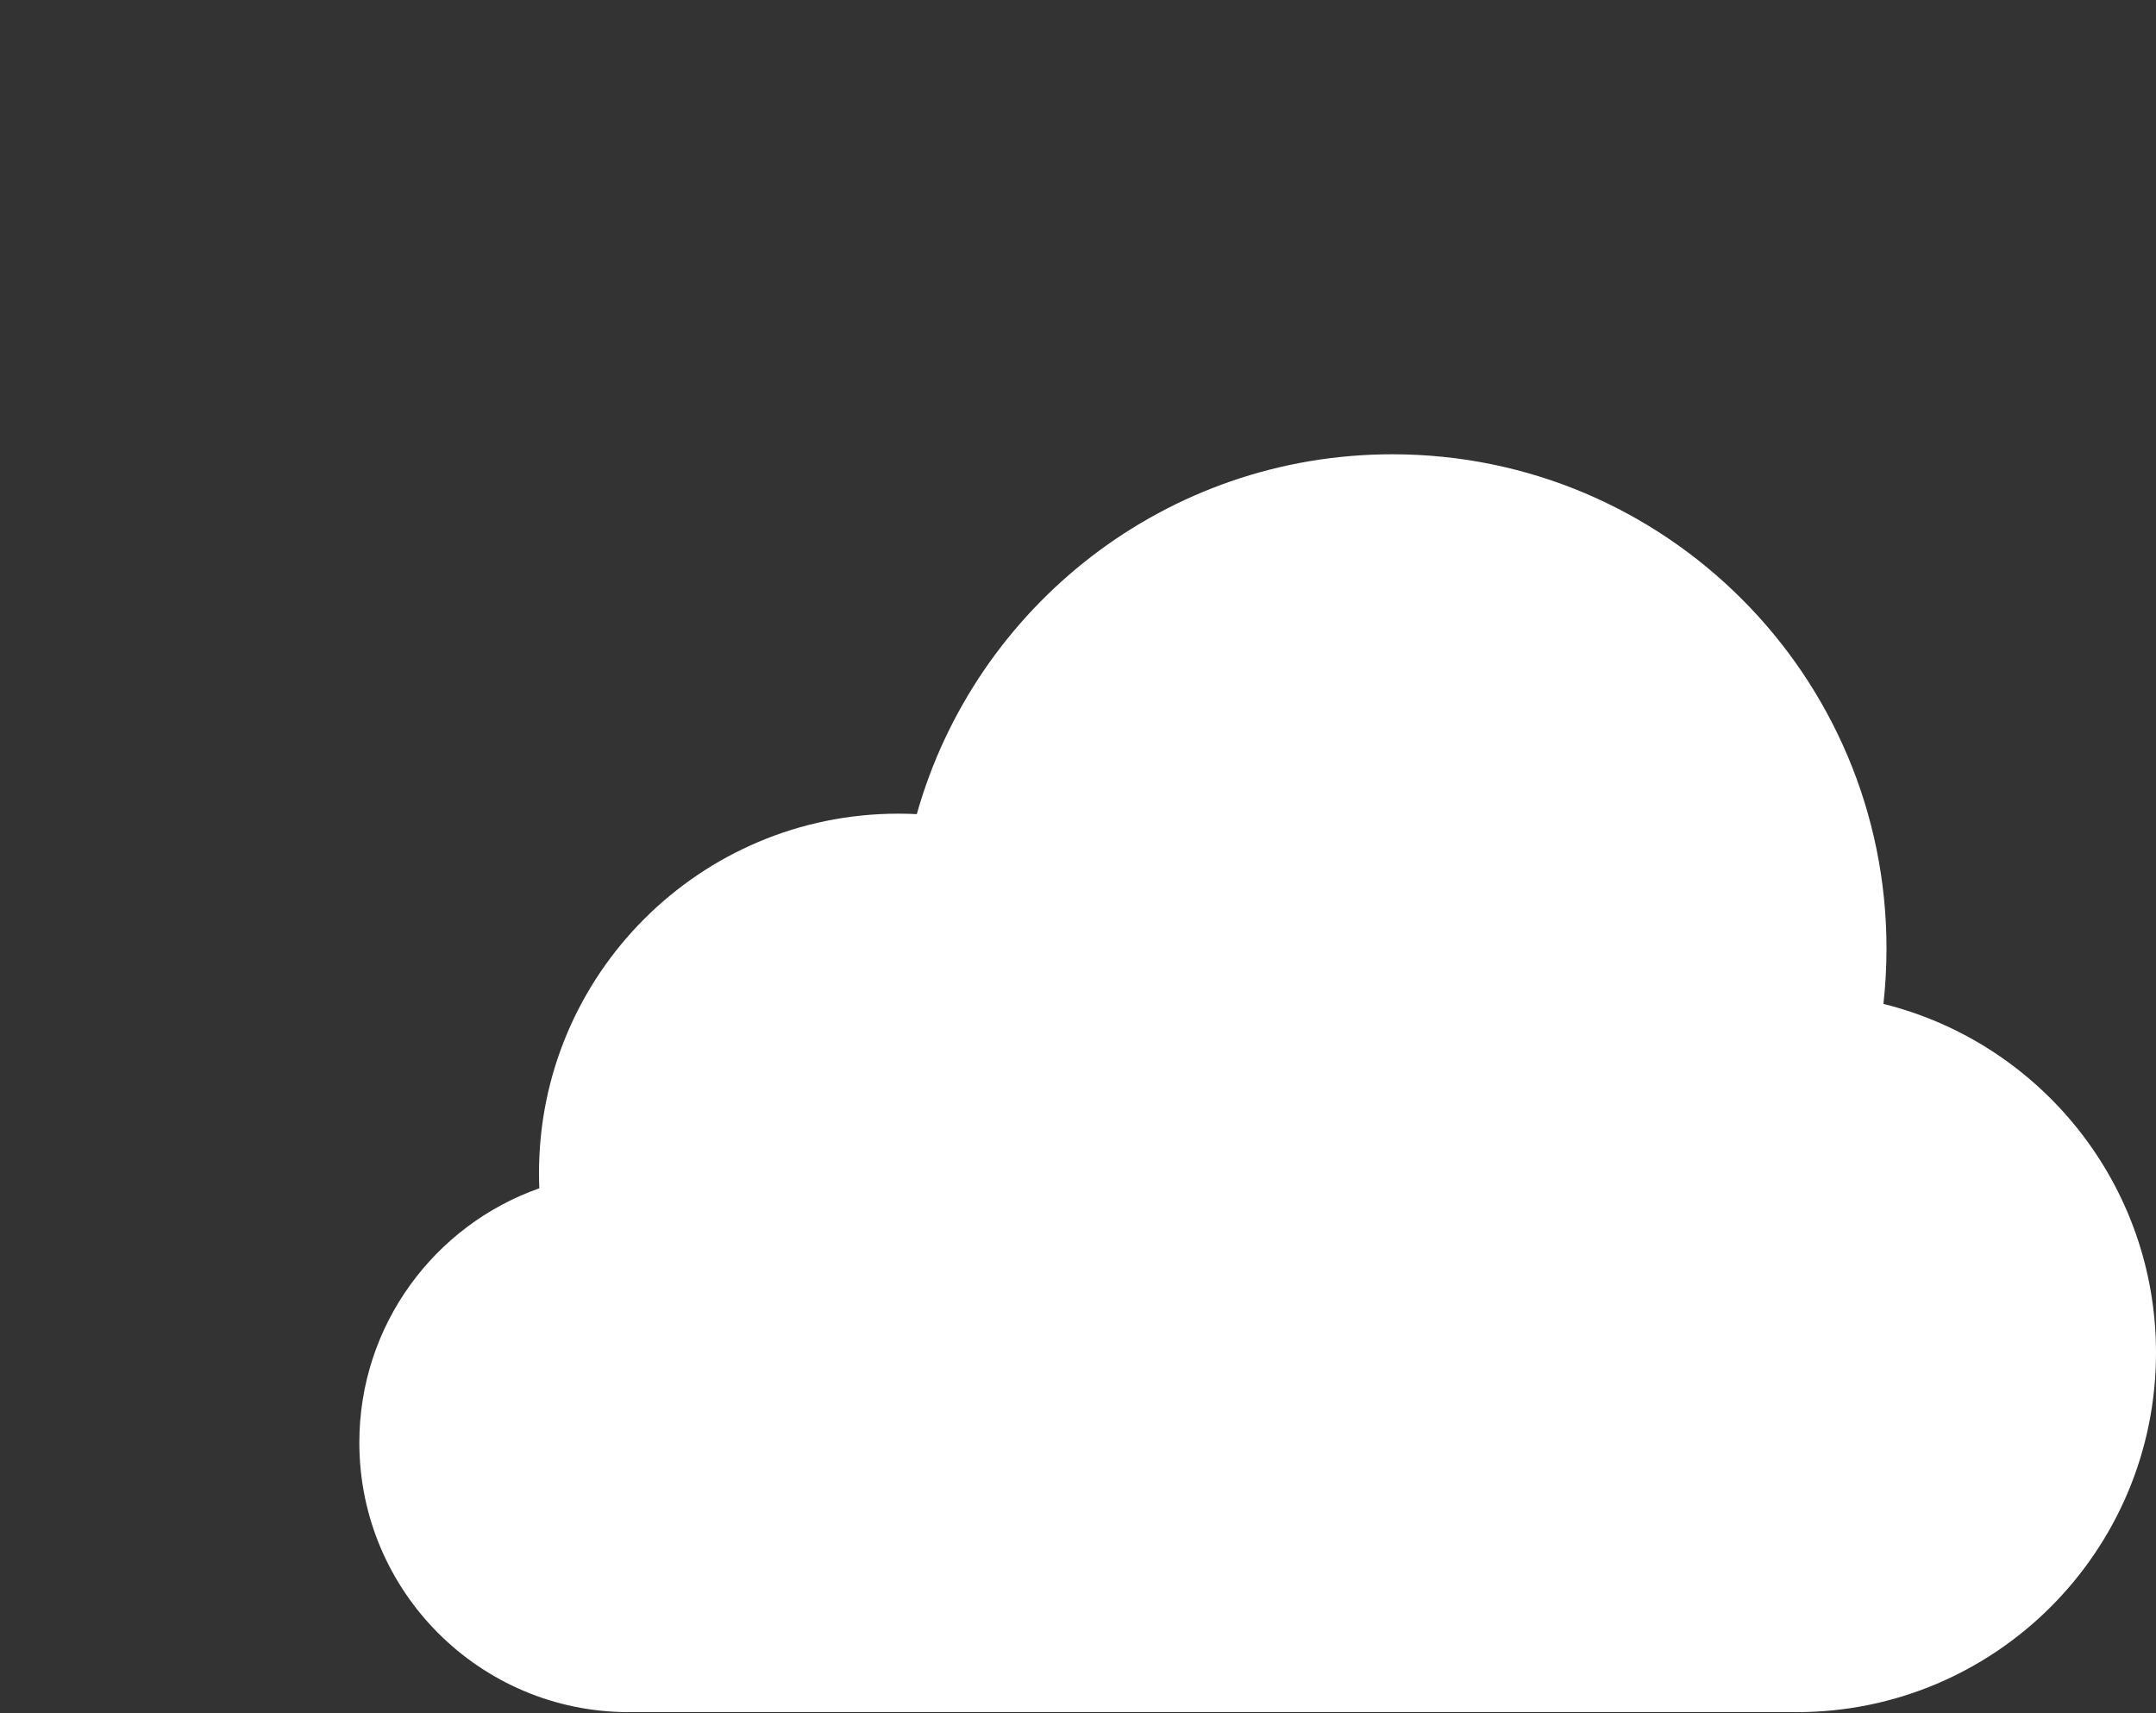 <svg
        width="321"
        height="255"
        viewBox="0 0 321 255"
        fill="none"
        xmlns="http://www.w3.org/2000/svg"
      >
        <rect x="0" y="0" width="321" height="255" fill="#333333" stroke="none"/>
        <path
          d="M93.625 254.875H267.5C297.047 254.875 321 230.922 321 201.375C321 176.281 303.724 155.223 280.417 149.445C280.72 146.734 280.875 143.979 280.875 141.188C280.875 100.56 247.94 67.625 207.312 67.625C173.615 67.625 145.209 90.283 136.499 121.194C135.589 121.148 134.672 121.125 133.75 121.125C104.203 121.125 80.25 145.078 80.25 174.625C80.25 175.384 80.266 176.14 80.297 176.892C64.688 182.387 53.5 197.262 53.5 214.75C53.5 236.91 71.465 254.875 93.625 254.875Z"
          fill="white"
        />
      </svg>